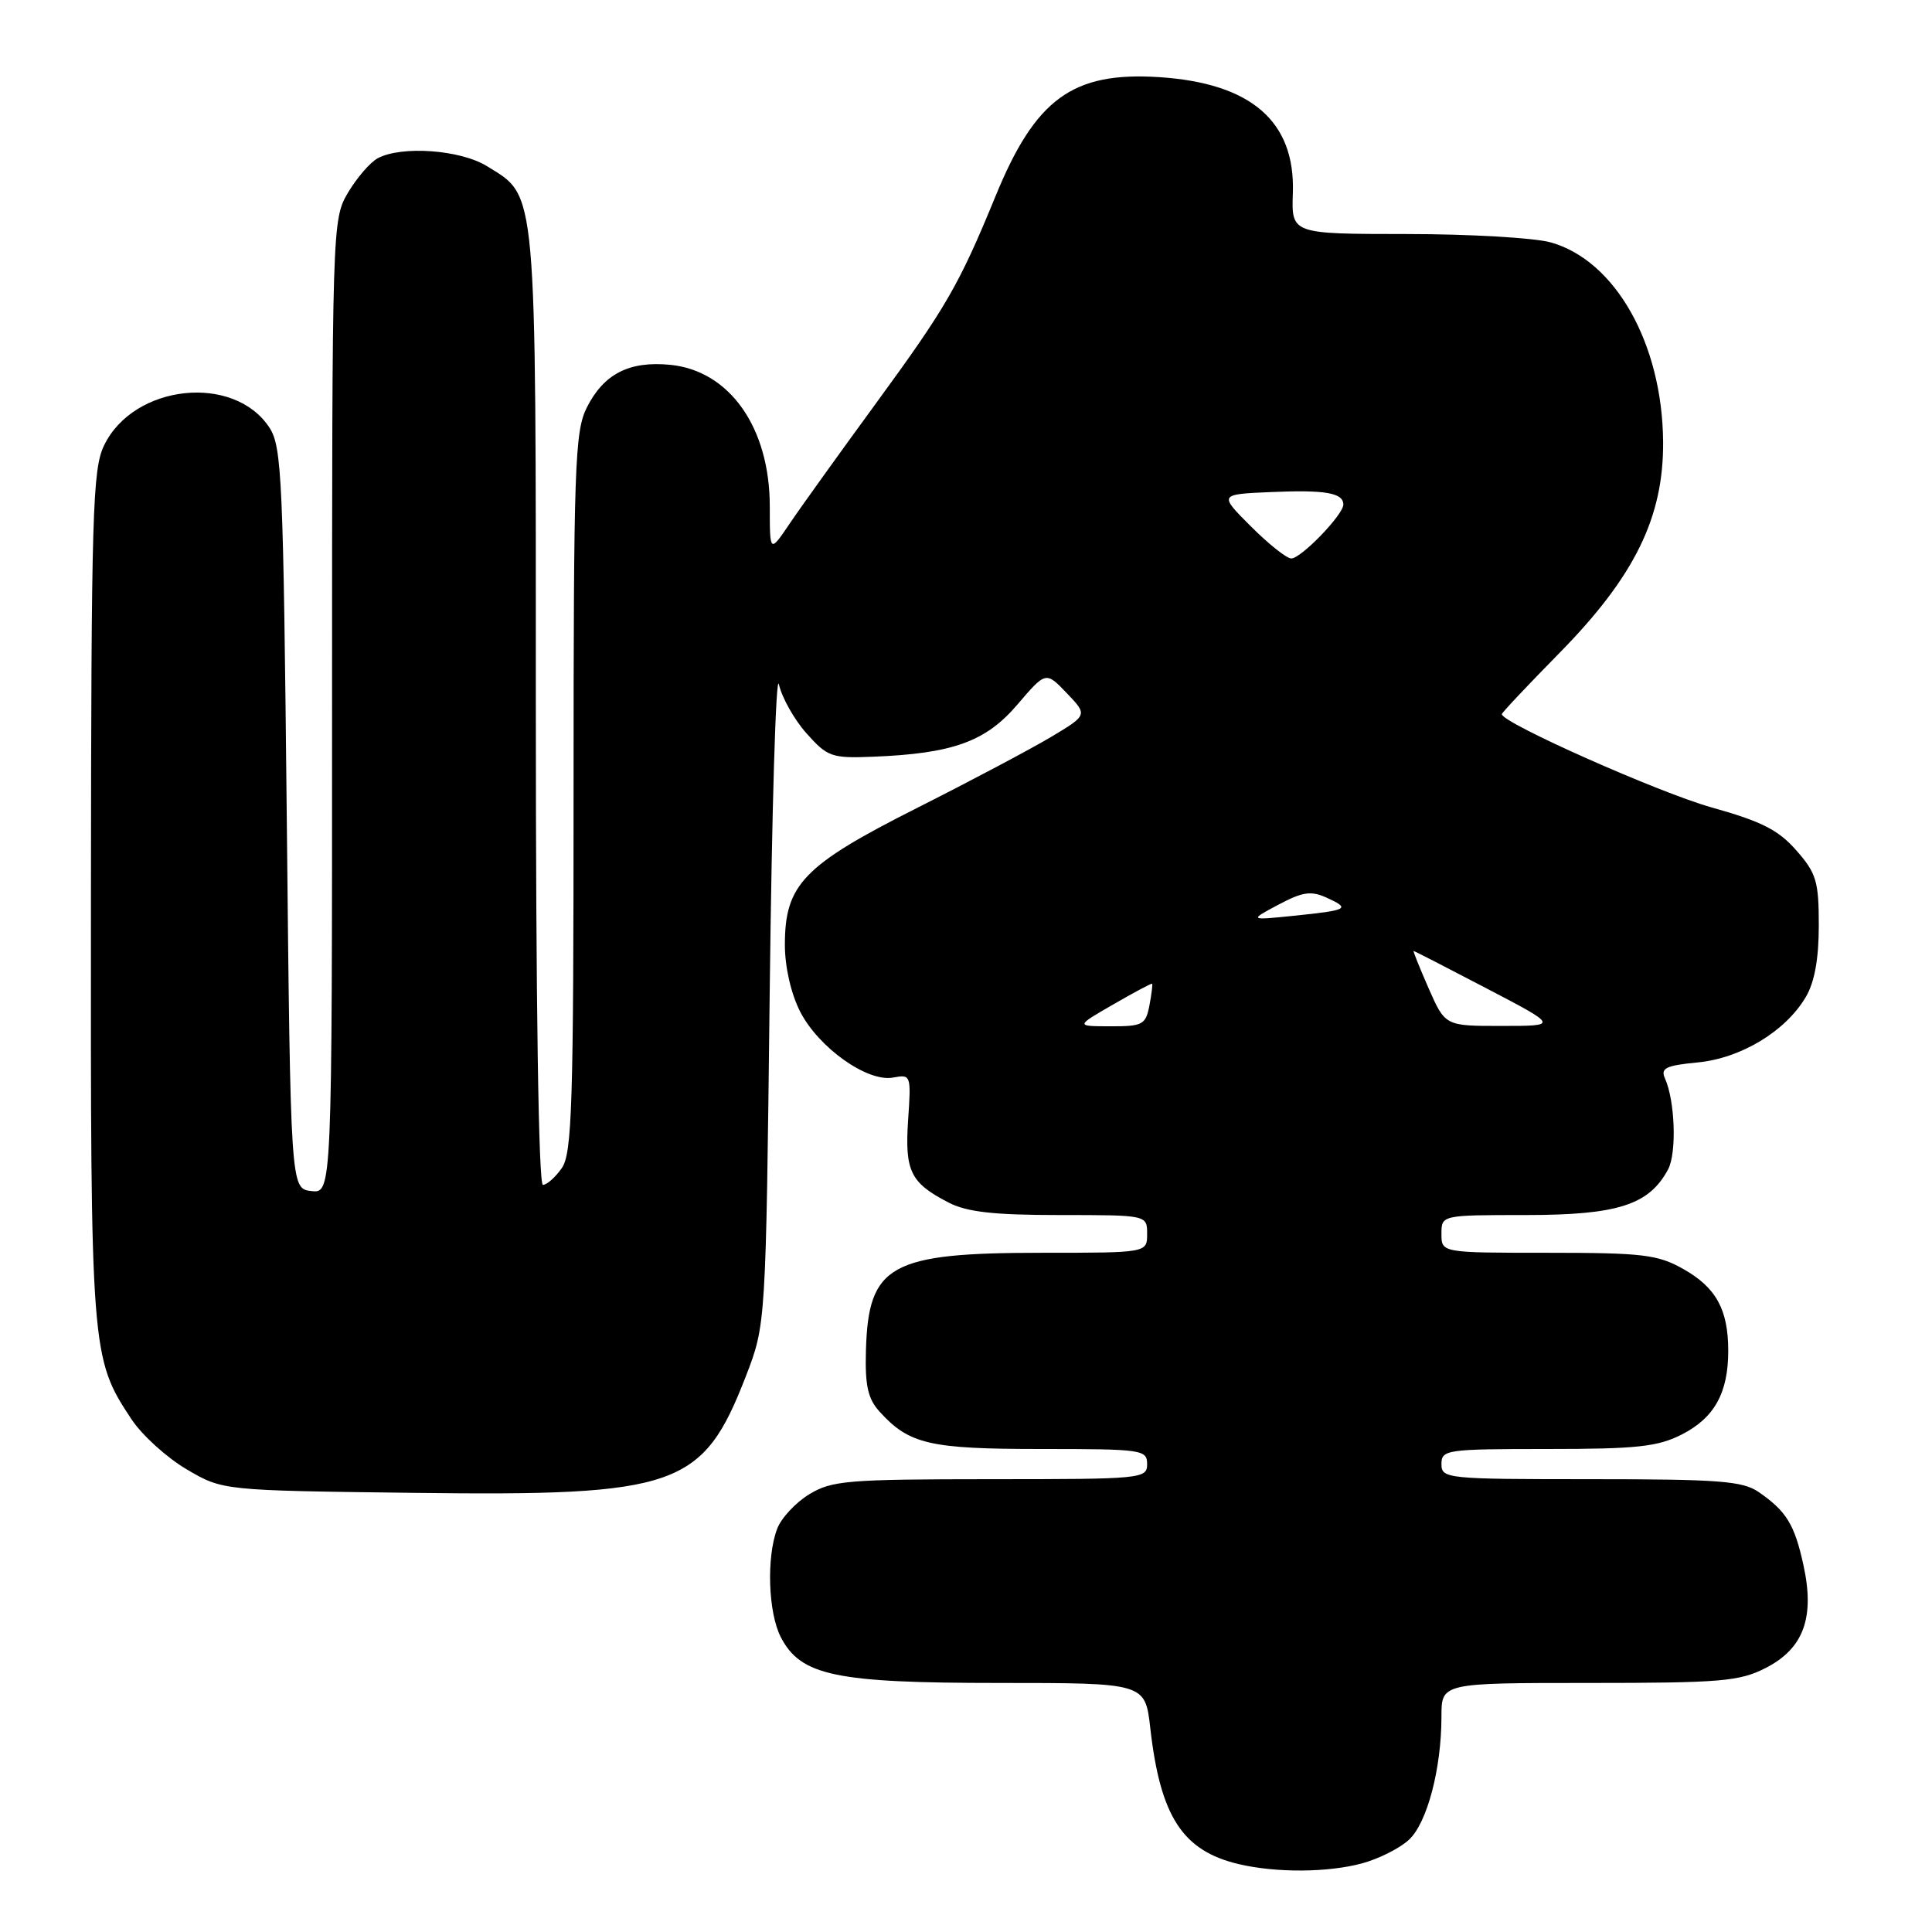 <?xml version="1.0" encoding="UTF-8" standalone="no"?>
<!DOCTYPE svg PUBLIC "-//W3C//DTD SVG 1.1//EN" "http://www.w3.org/Graphics/SVG/1.1/DTD/svg11.dtd" >
<svg xmlns="http://www.w3.org/2000/svg" xmlns:xlink="http://www.w3.org/1999/xlink" version="1.1" viewBox="0 0 256 256">
 <g >
 <path fill="currentColor"
d=" M 180.50 246.90 C 182.70 246.30 185.49 244.90 186.69 243.78 C 189.10 241.56 191.00 234.37 191.00 227.45 C 191.00 223.00 191.00 223.00 210.54 223.00 C 228.03 223.00 230.49 222.79 233.95 221.02 C 238.98 218.46 240.49 214.35 238.97 207.41 C 237.79 202.00 236.72 200.25 233.03 197.70 C 230.90 196.24 227.78 196.00 210.78 196.00 C 191.67 196.00 191.00 195.93 191.00 194.00 C 191.00 192.09 191.67 192.00 205.04 192.00 C 216.91 192.00 219.66 191.70 222.84 190.08 C 227.16 187.88 229.00 184.57 229.00 179.00 C 229.00 173.51 227.39 170.59 223.01 168.13 C 219.65 166.24 217.65 166.00 205.11 166.00 C 191.00 166.00 191.00 166.00 191.00 163.50 C 191.00 161.00 191.00 161.00 202.25 161.00 C 214.36 160.99 218.51 159.66 221.03 154.95 C 222.19 152.77 221.96 145.87 220.61 142.88 C 220.01 141.54 220.74 141.18 224.93 140.78 C 230.68 140.23 236.59 136.66 239.27 132.12 C 240.44 130.15 241.00 127.05 241.00 122.63 C 241.00 116.78 240.68 115.70 238.02 112.68 C 235.65 109.97 233.39 108.83 226.77 106.98 C 219.85 105.04 199.00 95.78 199.00 94.63 C 199.00 94.44 202.41 90.82 206.58 86.58 C 216.60 76.40 220.46 68.53 220.37 58.50 C 220.26 45.52 214.02 34.49 205.45 32.11 C 203.28 31.51 194.66 31.01 186.31 31.01 C 171.12 31.00 171.12 31.00 171.31 25.58 C 171.64 16.08 165.79 11.01 153.57 10.22 C 142.13 9.49 137.20 13.08 131.91 26.00 C 127.09 37.75 125.39 40.70 116.03 53.50 C 111.21 60.10 106.07 67.25 104.63 69.39 C 102.00 73.28 102.00 73.28 102.00 67.10 C 102.00 56.67 96.69 49.12 88.81 48.34 C 83.37 47.81 80.00 49.54 77.75 54.01 C 76.16 57.19 76.00 61.78 76.00 105.03 C 76.00 146.42 75.80 152.84 74.44 154.78 C 73.59 156.00 72.46 157.00 71.94 157.00 C 71.36 157.00 71.00 132.77 71.00 93.90 C 71.00 24.00 71.19 26.14 64.53 22.02 C 61.01 19.84 53.21 19.28 50.05 20.97 C 49.05 21.51 47.28 23.56 46.11 25.53 C 44.02 29.08 44.00 29.75 44.00 93.62 C 44.00 158.13 44.00 158.13 41.25 157.82 C 38.50 157.50 38.50 157.50 38.00 108.45 C 37.54 63.39 37.35 59.19 35.70 56.66 C 31.00 49.49 17.73 50.90 13.80 59.00 C 12.26 62.16 12.09 67.87 12.05 118.59 C 12.00 179.21 12.05 179.95 17.41 188.04 C 18.81 190.16 22.10 193.15 24.73 194.69 C 29.50 197.50 29.50 197.50 54.78 197.81 C 89.81 198.25 93.12 197.08 98.83 182.36 C 101.48 175.50 101.48 175.50 101.99 131.50 C 102.27 107.30 102.82 88.94 103.21 90.69 C 103.61 92.45 105.26 95.38 106.88 97.19 C 109.65 100.29 110.20 100.49 115.67 100.27 C 126.24 99.85 130.61 98.28 134.80 93.37 C 138.58 88.95 138.58 88.95 141.35 91.84 C 144.12 94.74 144.12 94.74 139.32 97.62 C 136.68 99.20 128.67 103.45 121.51 107.06 C 106.46 114.65 104.00 117.19 104.00 125.19 C 104.00 128.12 104.81 131.66 106.02 134.04 C 108.47 138.83 114.95 143.43 118.35 142.78 C 120.70 142.34 120.74 142.45 120.33 148.41 C 119.88 155.19 120.63 156.73 125.70 159.35 C 128.14 160.60 131.66 161.00 140.45 161.00 C 152.00 161.00 152.00 161.00 152.00 163.50 C 152.00 166.00 152.00 166.00 138.12 166.00 C 117.90 166.00 115.06 167.58 114.74 178.96 C 114.61 183.59 115.00 185.35 116.54 187.04 C 120.46 191.37 123.16 192.00 137.95 192.00 C 151.33 192.00 152.00 192.09 152.00 194.00 C 152.00 195.94 151.33 196.00 131.25 196.00 C 112.28 196.01 110.22 196.18 107.23 198.00 C 105.42 199.10 103.51 201.16 102.98 202.57 C 101.54 206.34 101.79 213.69 103.46 216.93 C 106.11 222.04 110.67 223.00 132.39 223.00 C 151.74 223.00 151.74 223.00 152.42 228.99 C 153.75 240.71 156.69 245.24 164.12 247.00 C 169.11 248.18 175.97 248.13 180.50 246.90 Z  M 147.50 133.10 C 150.25 131.51 152.57 130.27 152.66 130.35 C 152.75 130.43 152.59 131.74 152.30 133.25 C 151.81 135.78 151.40 136.00 147.13 135.99 C 142.50 135.98 142.50 135.98 147.50 133.10 Z  M 189.31 130.98 C 188.11 128.24 187.21 126.00 187.31 126.01 C 187.42 126.01 191.78 128.25 197.00 130.98 C 206.50 135.94 206.50 135.94 199.00 135.94 C 191.50 135.95 191.50 135.95 189.31 130.98 Z  M 169.39 119.88 C 172.60 118.17 173.72 118.01 175.77 118.94 C 179.00 120.41 178.66 120.60 171.50 121.34 C 165.50 121.95 165.50 121.95 169.39 119.88 Z  M 165.75 69.75 C 161.50 65.50 161.50 65.50 168.40 65.20 C 175.60 64.89 178.00 65.30 178.00 66.86 C 178.00 68.20 172.40 74.00 171.10 74.00 C 170.49 74.00 168.09 72.09 165.75 69.75 Z "/>
</g>
</svg>